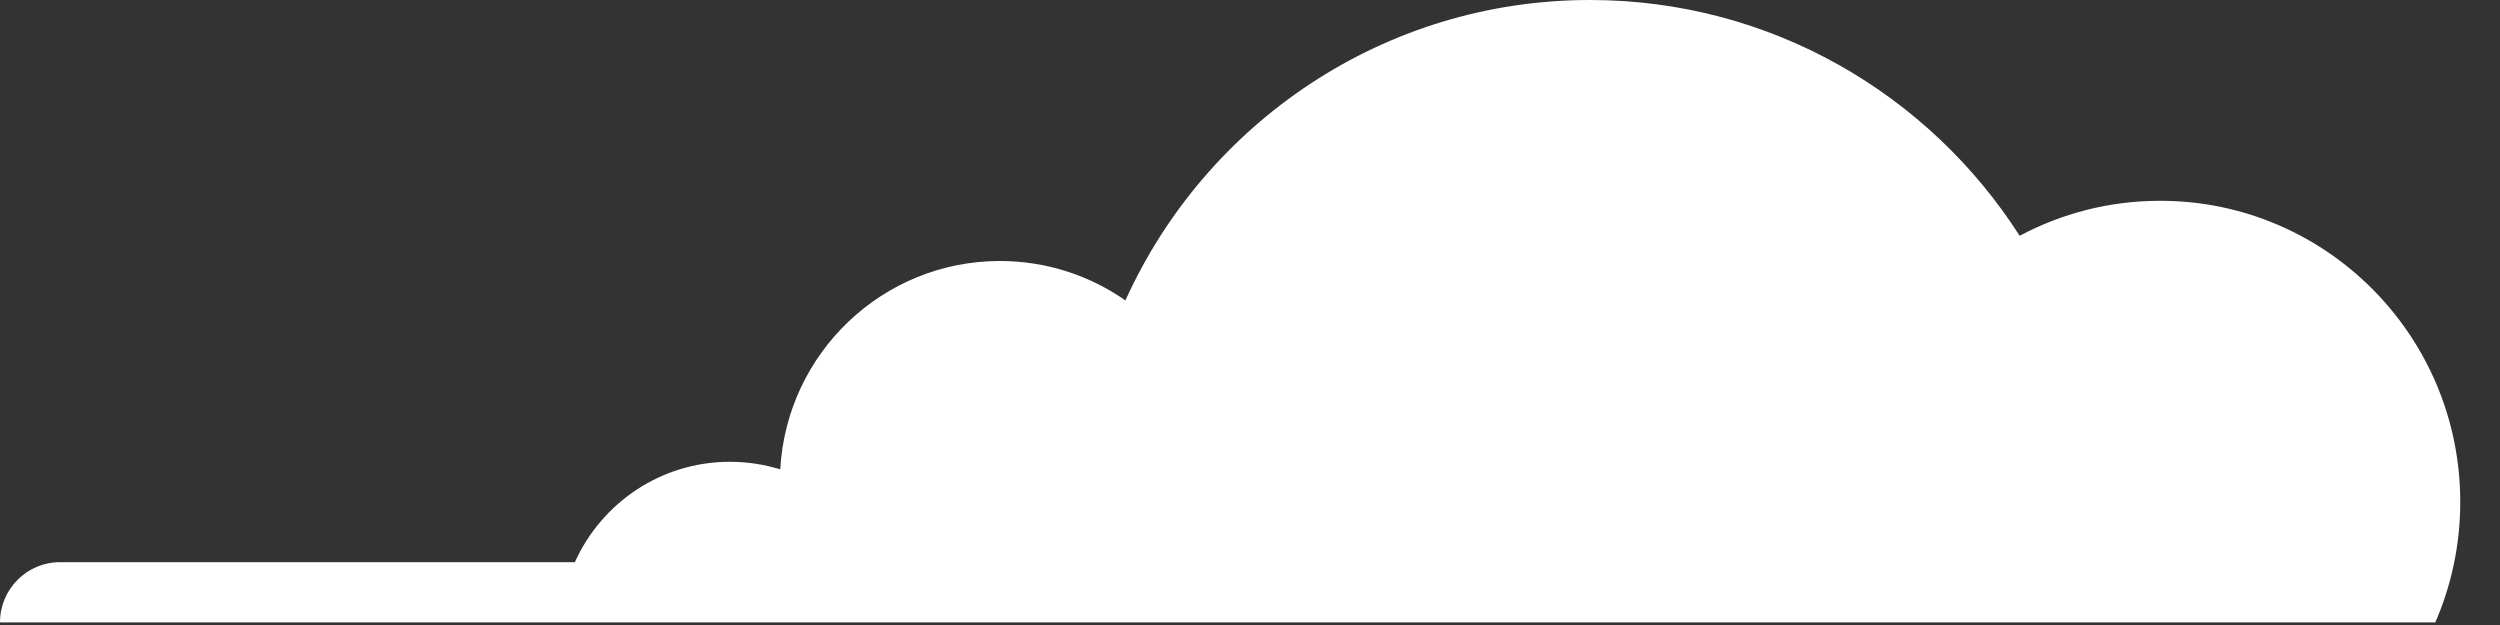 <svg width="60" height="15" viewBox="0 0 60 15" fill="none" xmlns="http://www.w3.org/2000/svg">
<rect x="0" y="0" width="60" height="15" fill="#333333" stroke="none"/>
<path d="M13.797 13.492C14.437 12.071 15.862 11.083 17.517 11.083C17.938 11.083 18.344 11.147 18.726 11.265C18.88 8.477 21.182 6.264 23.998 6.264C25.118 6.264 26.155 6.614 27.01 7.21C28.935 2.957 33.204 0 38.161 0C42.49 0 46.295 2.255 48.472 5.659C49.478 5.122 50.626 4.819 51.844 4.819C55.822 4.819 59.046 8.055 59.046 12.047C59.046 13.075 58.832 14.053 58.447 14.938H13.443H0C0 14.139 0.645 13.492 1.44 13.492H13.797Z" fill="white"/>
</svg>
